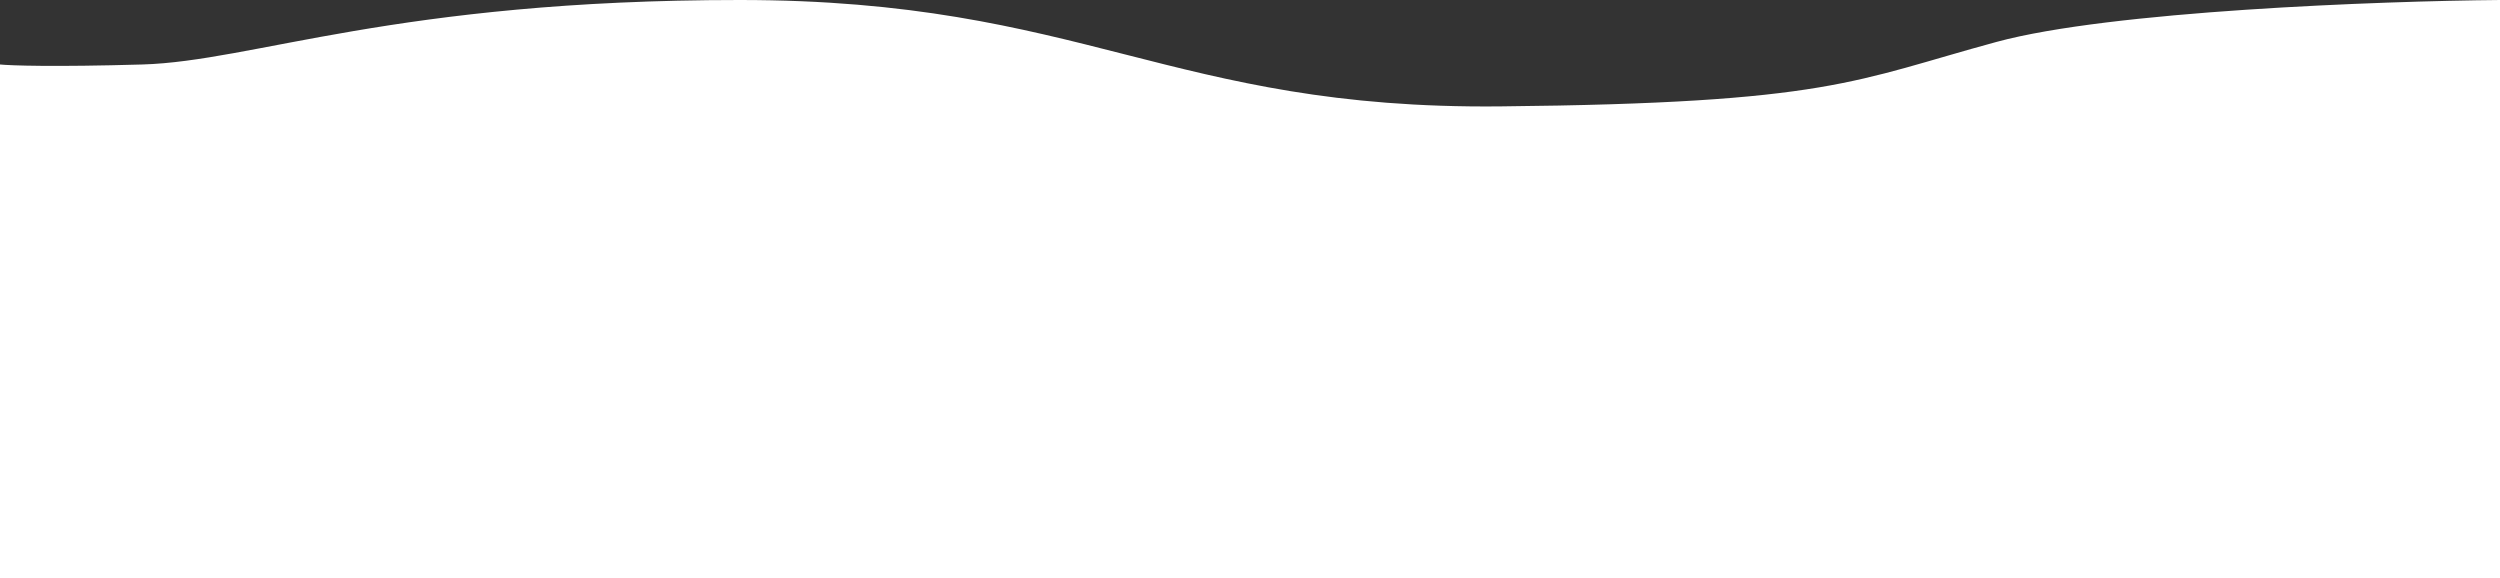 <svg width="1440" height="333" viewBox="0 0 1440 333" fill="none" xmlns="http://www.w3.org/2000/svg">
<rect x="0" y="0" width="1440" height="333" fill="#333333" stroke="none"/>
<path d="M1440 338H0V37.143C6 37.762 30.8 38.629 82 37.143C146 35.286 228 0 426 0C624 0 674 63.143 864 61.286C1054 59.429 1068 46.429 1150 24.143C1215.6 6.314 1370.67 0.619 1440 0V338Z" fill="white"/>
</svg>
